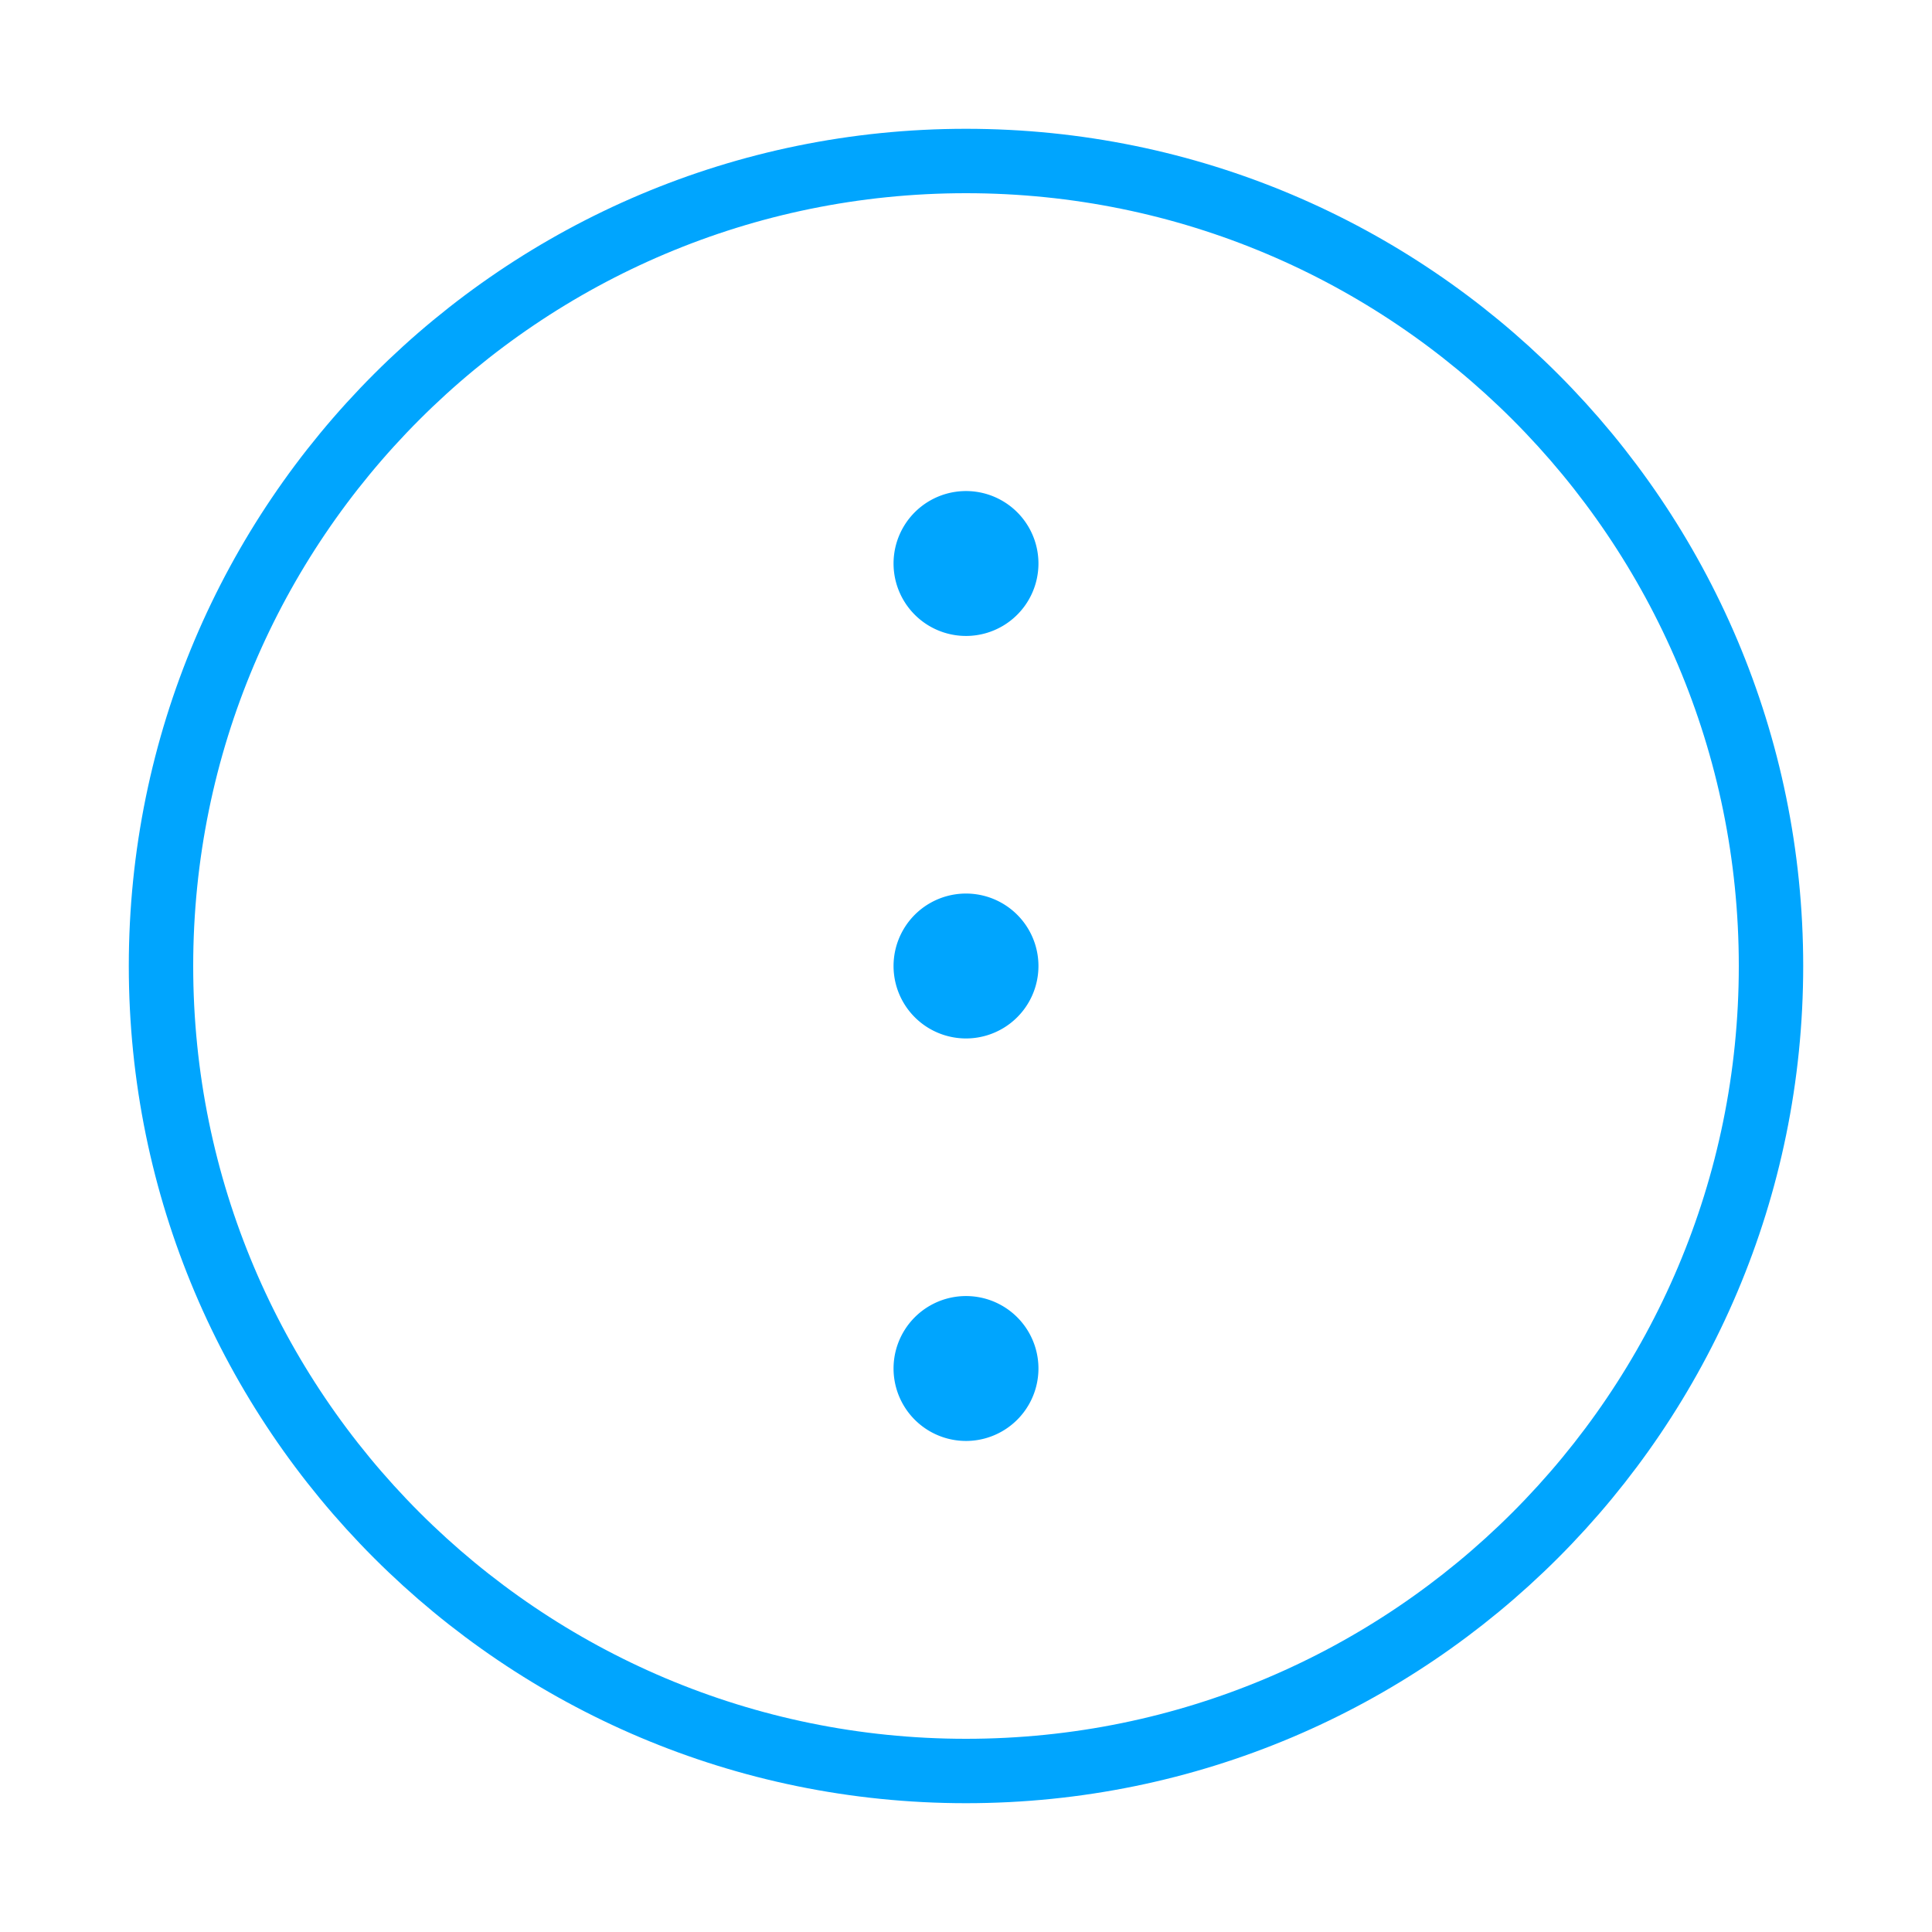 <?xml version="1.0" encoding="UTF-8"?><svg xmlns="http://www.w3.org/2000/svg" width="64px" height="64px" fill="none" stroke-width="0.8" viewBox="0 0 24 24" color="#00a5fe"><path fill="#00a5fe" stroke="#00a5fe" stroke-width="0.8" stroke-linecap="round" stroke-linejoin="round" d="M12 7.5a.5.5 0 1 0 0-1 .5.5 0 0 0 0 1ZM12 17.5a.5.5 0 1 0 0-1 .5.5 0 0 0 0 1ZM12 12.5a.5.5 0 1 0 0-1 .5.5 0 0 0 0 1Z"></path><path stroke="#00a5fe" stroke-width="0.8" stroke-linecap="round" stroke-linejoin="round" d="M12 22c5.523 0 10-4.477 10-10S17.523 2 12 2 2 6.477 2 12s4.477 10 10 10Z"></path></svg>